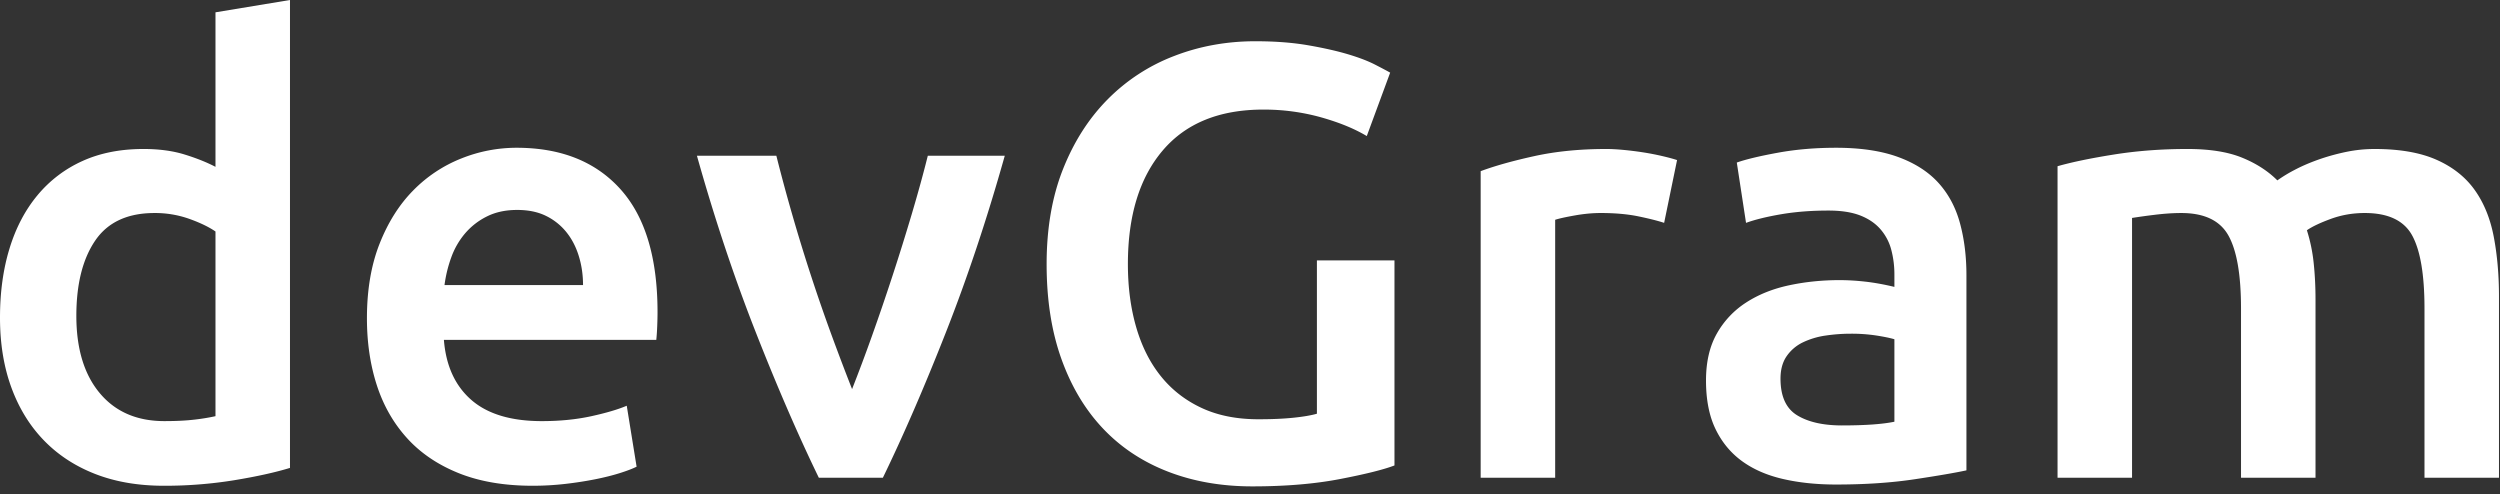 <svg width="258" height="51" fill="none" xmlns="http://www.w3.org/2000/svg"><rect width="100%" height="100%" fill="#333333" stroke="none"/><path d="M7.879 32.594c0 3.389.804 6.047 2.414 7.974 1.61 1.927 3.833 2.891 6.671 2.891 1.229 0 2.277-.053 3.145-.159a21.196 21.196 0 0 0 2.129-.35V23.89c-.678-.466-1.578-.9-2.7-1.303a10.558 10.558 0 0 0-3.59-.603c-2.796 0-4.84.953-6.132 2.859-1.292 1.906-1.937 4.49-1.937 7.751zm22.047 15.694c-1.525.466-3.442.89-5.75 1.27a44.622 44.622 0 0 1-7.275.572c-2.627 0-4.977-.402-7.053-1.207-2.075-.805-3.844-1.959-5.305-3.463-1.461-1.503-2.584-3.325-3.368-5.464C.392 37.857 0 35.453 0 32.785c0-2.626.328-5.009.985-7.148.656-2.14 1.62-3.971 2.89-5.496a12.886 12.886 0 0 1 4.639-3.526c1.821-.826 3.918-1.24 6.29-1.24 1.61 0 3.029.191 4.257.573 1.228.38 2.287.805 3.177 1.27V1.271L29.926 0v48.288zm7.942-15.44c0-2.922.434-5.485 1.302-7.688.869-2.202 2.023-4.034 3.463-5.495a14.332 14.332 0 0 1 4.956-3.304 15.345 15.345 0 0 1 5.718-1.112c4.575 0 8.143 1.419 10.706 4.257 2.563 2.838 3.844 7.073 3.844 12.707 0 .424-.01.9-.032 1.43-.02.53-.053 1.006-.095 1.43H45.81c.212 2.668 1.154 4.733 2.827 6.194 1.673 1.461 4.098 2.192 7.275 2.192 1.864 0 3.569-.17 5.115-.508 1.546-.34 2.764-.7 3.653-1.08l1.017 6.29c-.424.212-1.006.434-1.748.667-.74.233-1.588.445-2.54.635-.954.19-1.981.35-3.082.477a29.35 29.35 0 0 1-3.368.19c-2.923 0-5.464-.434-7.624-1.302-2.16-.869-3.94-2.076-5.337-3.622-1.398-1.546-2.436-3.367-3.114-5.464-.677-2.097-1.016-4.395-1.016-6.894zm22.301-3.43c0-1.06-.148-2.066-.445-3.019-.296-.953-.73-1.779-1.302-2.477a6.16 6.16 0 0 0-2.097-1.652c-.826-.403-1.81-.604-2.954-.604-1.186 0-2.224.222-3.114.667a7.097 7.097 0 0 0-2.255 1.747 7.987 7.987 0 0 0-1.43 2.478 13.415 13.415 0 0 0-.699 2.86H60.17zm24.335 19.886c-2.118-4.363-4.29-9.371-6.513-15.026-2.224-5.655-4.246-11.723-6.068-18.203h8.197a180.351 180.351 0 0 0 1.62 6.004 185.444 185.444 0 0 0 4.13 12.644c.74 2.012 1.43 3.822 2.064 5.432a181.2 181.2 0 0 0 2.034-5.432 248.354 248.354 0 0 0 4.13-12.644c.635-2.14 1.186-4.14 1.651-6.004h7.943c-1.822 6.48-3.844 12.548-6.068 18.203-2.224 5.655-4.395 10.663-6.513 15.026h-6.607zm45.873-37.995c-4.532 0-7.995 1.409-10.388 4.226s-3.59 6.724-3.59 11.722c0 2.372.286 4.543.858 6.513.571 1.97 1.419 3.653 2.541 5.05 1.123 1.399 2.52 2.49 4.194 3.273 1.673.784 3.632 1.175 5.877 1.175 1.397 0 2.605-.053 3.621-.159 1.017-.105 1.822-.243 2.415-.413v-15.82h8.005v21.158c-1.101.423-2.965.89-5.591 1.397-2.626.509-5.655.763-9.086.763-3.177 0-6.078-.508-8.704-1.525-2.626-1.017-4.861-2.5-6.703-4.448-1.843-1.948-3.272-4.341-4.289-7.18-1.017-2.837-1.525-6.099-1.525-9.784 0-3.685.561-6.947 1.684-9.785 1.122-2.837 2.658-5.241 4.606-7.21a19.382 19.382 0 0 1 6.862-4.48c2.626-1.017 5.422-1.525 8.387-1.525 2.033 0 3.844.138 5.432.413 1.589.275 2.955.582 4.098.921 1.144.34 2.087.7 2.828 1.08.741.382 1.26.657 1.556.826l-2.414 6.545c-1.271-.763-2.848-1.409-4.733-1.938a21.872 21.872 0 0 0-5.941-.794zM171.739 23c-.635-.212-1.514-.434-2.637-.667-1.122-.233-2.425-.35-3.907-.35-.847 0-1.747.085-2.7.255-.953.17-1.621.317-2.002.445v26.621h-7.688v-31.64c1.483-.552 3.336-1.07 5.56-1.558 2.224-.487 4.691-.73 7.402-.73.508 0 1.101.032 1.779.095.678.064 1.355.148 2.033.254.678.106 1.334.233 1.97.382.635.148 1.143.285 1.524.413L171.739 23zm18.362 20.904c2.372 0 4.173-.127 5.401-.382V35.01c-.424-.127-1.038-.255-1.843-.382a17.162 17.162 0 0 0-2.668-.19c-.847 0-1.705.063-2.573.19a8.014 8.014 0 0 0-2.351.7 4.266 4.266 0 0 0-1.684 1.429c-.424.614-.635 1.387-.635 2.319 0 1.821.571 3.081 1.715 3.78 1.144.7 2.69 1.049 4.638 1.049zm-.635-28.655c2.541 0 4.68.317 6.417.953 1.737.635 3.124 1.525 4.162 2.668 1.038 1.144 1.779 2.531 2.224 4.162.444 1.63.667 3.42.667 5.369v20.14c-1.186.255-2.976.562-5.369.922s-5.094.54-8.101.54c-1.991 0-3.812-.19-5.464-.572-1.652-.38-3.061-.995-4.225-1.842-1.165-.847-2.076-1.949-2.732-3.304-.657-1.355-.985-3.029-.985-5.02 0-1.906.37-3.515 1.112-4.828a9.12 9.12 0 0 1 3.018-3.209c1.27-.826 2.742-1.419 4.415-1.779 1.673-.36 3.421-.54 5.242-.54.847 0 1.737.053 2.669.159.932.106 1.927.286 2.986.54v-1.27a9.94 9.94 0 0 0-.318-2.542 5.262 5.262 0 0 0-1.112-2.129c-.529-.614-1.228-1.09-2.096-1.43-.869-.338-1.959-.507-3.273-.507-1.779 0-3.409.127-4.892.38-1.482.255-2.69.551-3.621.89l-.953-6.226c.974-.34 2.393-.678 4.256-1.017 1.864-.339 3.855-.508 5.973-.508zm41.807 16.583c0-3.474-.434-5.983-1.303-7.53-.868-1.545-2.488-2.318-4.86-2.318-.847 0-1.779.063-2.796.19a61.957 61.957 0 0 0-2.287.318v26.812h-7.688v-32.15c1.483-.423 3.42-.825 5.814-1.206 2.393-.382 4.924-.572 7.592-.572 2.288 0 4.162.296 5.623.89 1.462.592 2.679 1.376 3.654 2.35a15 15 0 0 1 1.779-1.08c.72-.381 1.524-.73 2.414-1.048.89-.318 1.832-.583 2.827-.794a14.47 14.47 0 0 1 3.018-.318c2.584 0 4.713.37 6.386 1.112 1.673.741 2.986 1.779 3.939 3.113.953 1.334 1.61 2.944 1.97 4.829.36 1.885.54 3.95.54 6.195v18.68h-7.688V31.831c0-3.474-.424-5.983-1.271-7.53-.847-1.545-2.478-2.318-4.892-2.318-1.229 0-2.393.2-3.495.603-1.101.403-1.927.794-2.478 1.176a16.93 16.93 0 0 1 .699 3.367c.127 1.186.191 2.457.191 3.812v18.362h-7.688V31.832z" fill="#fff"/></svg>